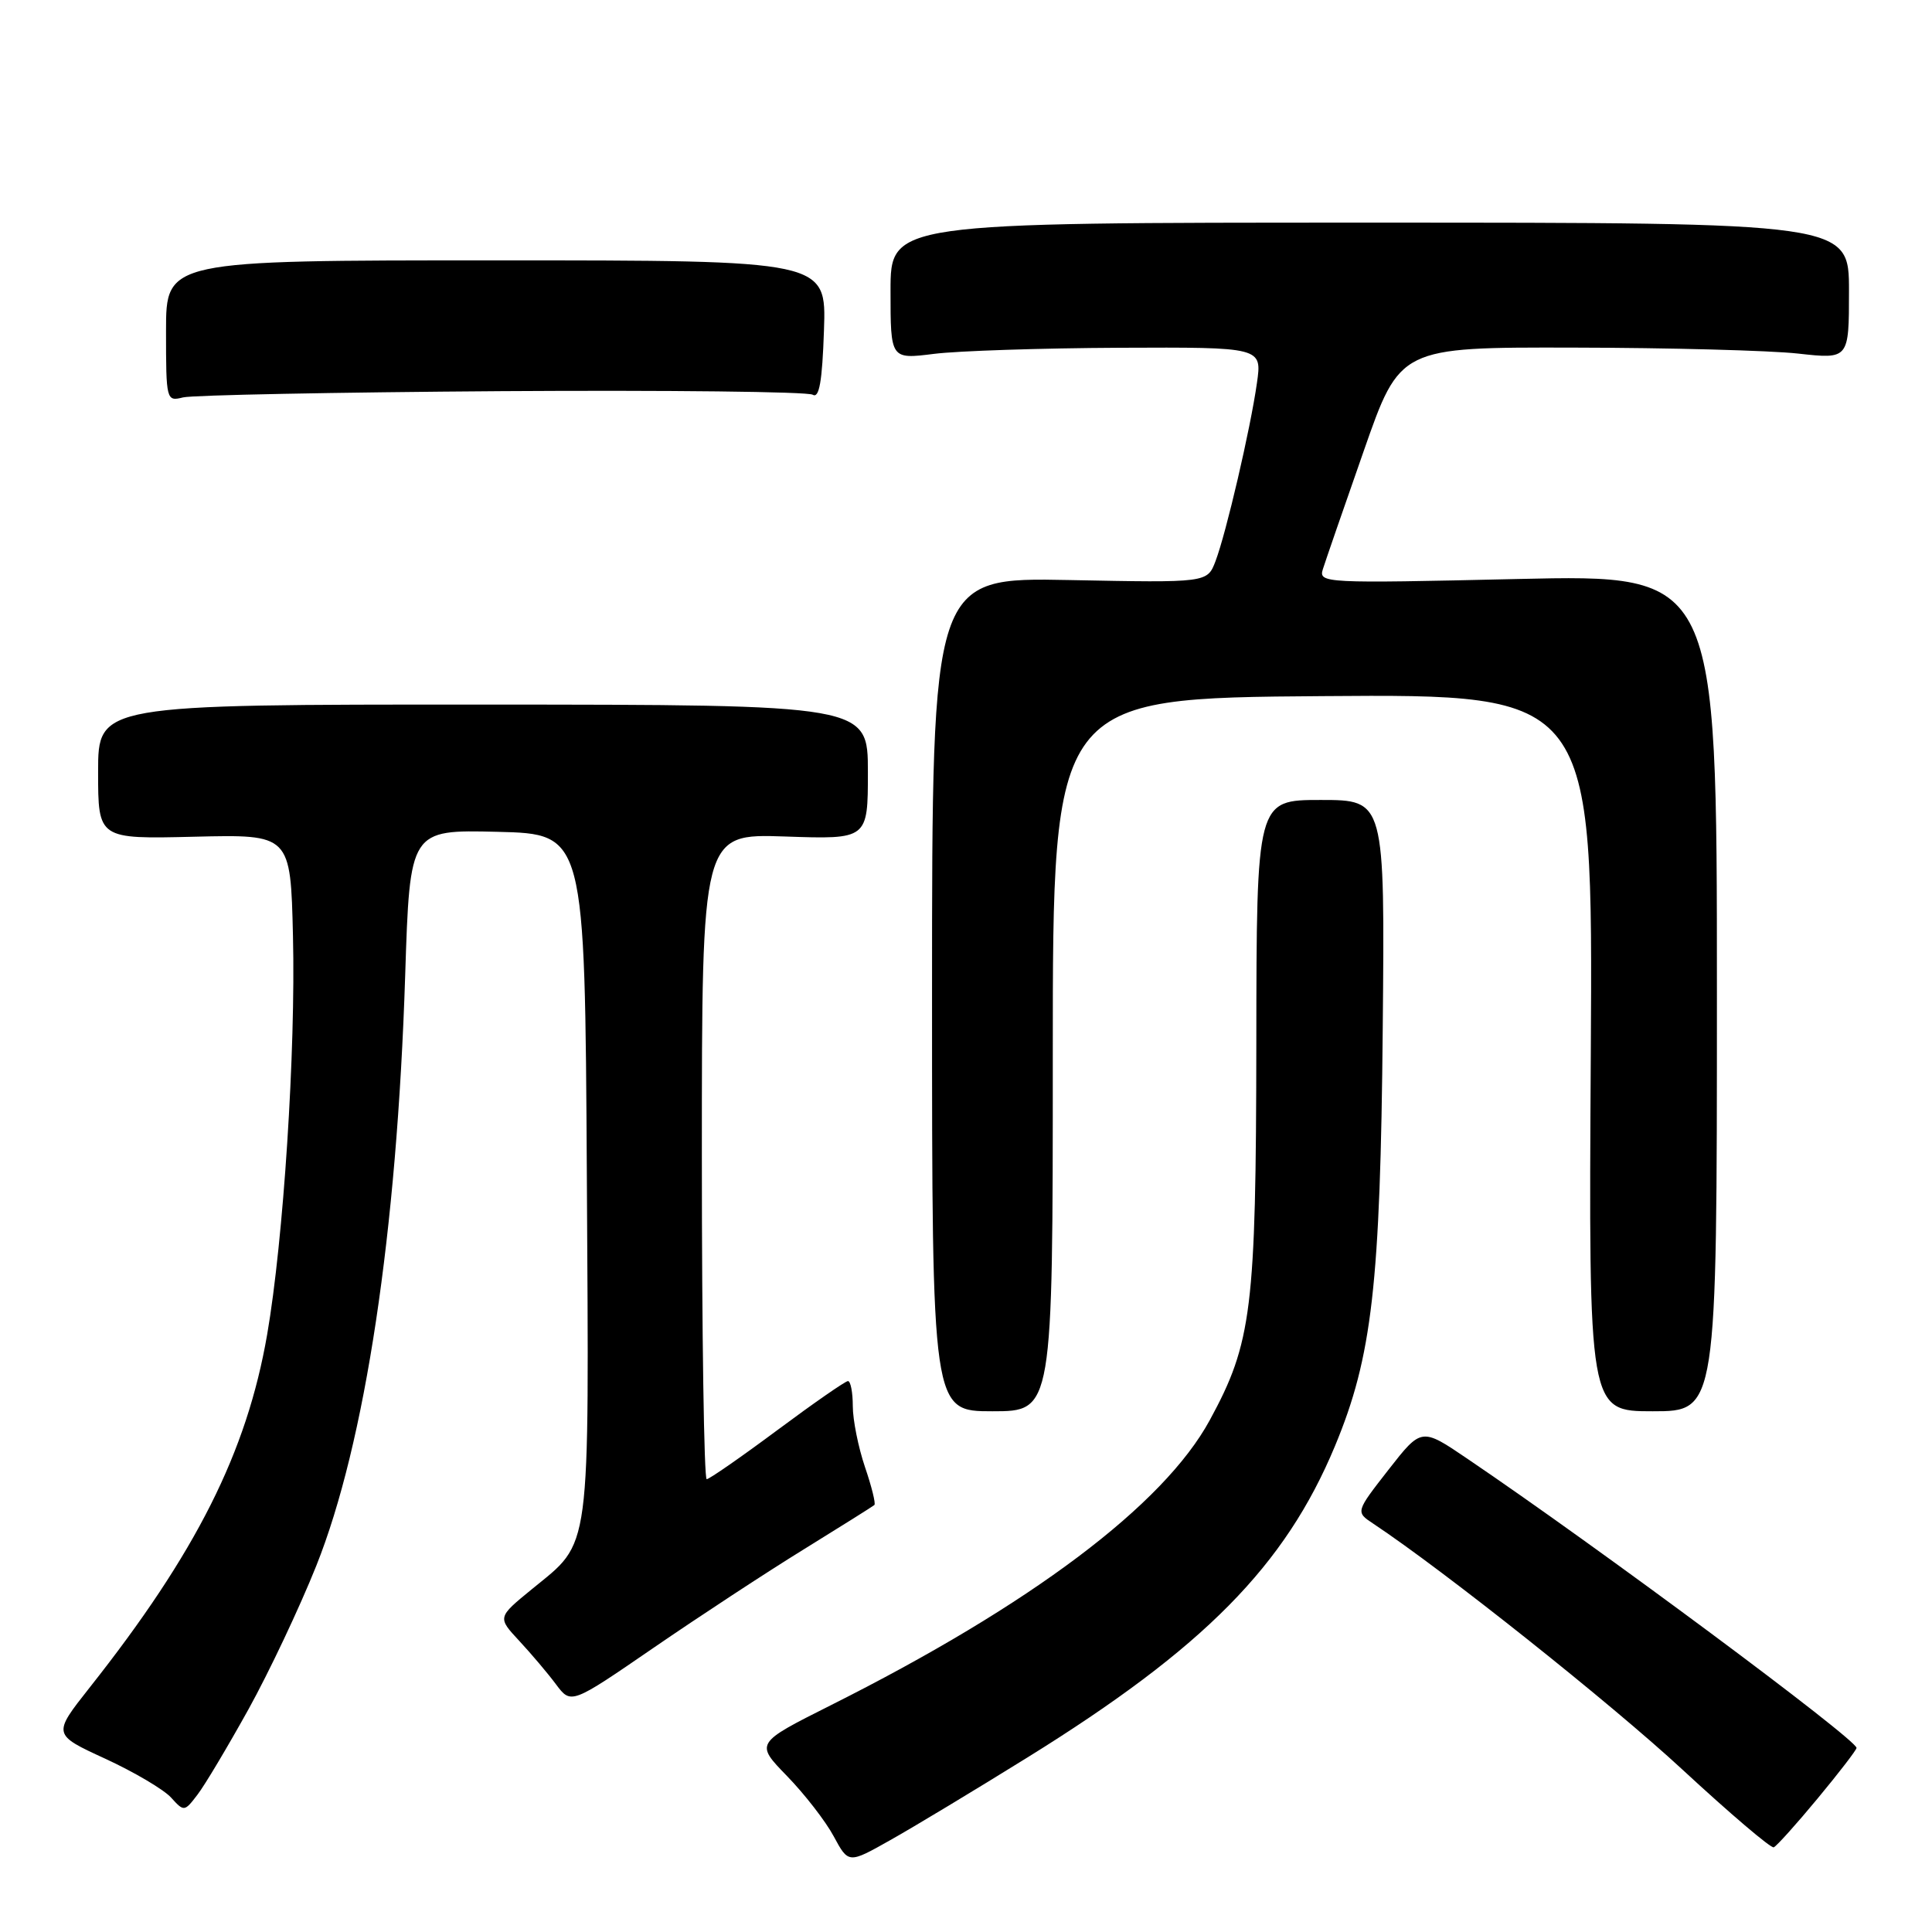 <?xml version="1.0" encoding="UTF-8" standalone="no"?>
<!DOCTYPE svg PUBLIC "-//W3C//DTD SVG 1.1//EN" "http://www.w3.org/Graphics/SVG/1.1/DTD/svg11.dtd" >
<svg xmlns="http://www.w3.org/2000/svg" xmlns:xlink="http://www.w3.org/1999/xlink" version="1.1" viewBox="0 0 256 256">
 <g >
 <path fill="currentColor"
d=" M 136.21 232.83 C 159.56 218.33 170.29 207.46 176.89 191.61 C 181.81 179.78 182.91 170.24 183.22 136.25 C 183.50 106.00 183.50 106.00 175.00 106.00 C 166.50 106.00 166.50 106.00 166.47 138.25 C 166.43 173.48 165.88 177.93 160.30 188.18 C 154.18 199.43 136.61 212.65 110.05 225.97 C 100.06 230.99 100.06 230.99 104.29 235.34 C 106.61 237.73 109.40 241.32 110.47 243.32 C 112.43 246.95 112.43 246.95 117.96 243.83 C 121.01 242.12 129.22 237.17 136.21 232.83 Z  M 240.86 238.29 C 243.69 234.88 246.00 231.87 246.00 231.61 C 246.00 230.47 211.68 204.96 194.42 193.28 C 188.35 189.16 188.35 189.16 183.98 194.75 C 179.62 200.34 179.62 200.34 181.96 201.89 C 191.36 208.13 213.44 225.70 222.92 234.47 C 229.21 240.29 234.66 244.93 235.03 244.78 C 235.41 244.62 238.03 241.71 240.86 238.29 Z  M 32.92 226.50 C 35.66 221.55 39.70 213.00 41.90 207.50 C 48.39 191.26 52.60 163.26 53.69 129.22 C 54.31 109.94 54.31 109.94 65.90 110.22 C 77.50 110.50 77.50 110.50 77.76 155.78 C 78.05 206.69 78.40 204.08 70.47 210.58 C 65.91 214.31 65.91 214.31 68.79 217.41 C 70.37 219.11 72.57 221.70 73.67 223.18 C 75.67 225.85 75.67 225.85 86.59 218.35 C 92.59 214.23 101.55 208.35 106.50 205.30 C 111.45 202.24 115.66 199.60 115.86 199.42 C 116.06 199.25 115.50 196.98 114.61 194.38 C 113.73 191.77 113.00 188.15 113.00 186.32 C 113.00 184.49 112.71 183.00 112.36 183.00 C 112.02 183.00 107.80 185.93 103.00 189.50 C 98.20 193.07 93.98 196.00 93.64 196.00 C 93.29 196.00 93.00 176.76 93.00 153.23 C 93.00 110.47 93.00 110.47 104.00 110.84 C 115.00 111.22 115.00 111.22 115.00 102.30 C 115.00 93.38 115.00 93.38 64.00 93.36 C 13.00 93.35 13.00 93.35 13.00 102.27 C 13.00 111.18 13.00 111.18 25.75 110.87 C 38.50 110.56 38.50 110.56 38.82 124.03 C 39.19 139.22 37.56 164.34 35.40 176.83 C 32.70 192.43 26.01 205.75 11.84 223.66 C 6.97 229.83 6.97 229.83 13.95 233.04 C 17.79 234.81 21.71 237.13 22.67 238.19 C 24.38 240.08 24.44 240.07 26.17 237.80 C 27.14 236.54 30.17 231.45 32.92 226.50 Z  M 139.50 139.75 C 139.50 92.50 139.50 92.50 175.29 92.24 C 211.07 91.97 211.07 91.97 210.79 139.49 C 210.50 187.00 210.50 187.00 219.00 187.00 C 227.50 187.00 227.50 187.00 227.50 131.56 C 227.50 76.12 227.50 76.12 201.09 76.72 C 175.41 77.31 174.70 77.27 175.29 75.41 C 175.62 74.36 178.05 67.32 180.70 59.76 C 185.50 46.01 185.50 46.01 208.50 46.06 C 221.15 46.08 234.54 46.44 238.25 46.85 C 245.00 47.60 245.00 47.60 245.00 38.55 C 245.00 29.50 245.00 29.50 181.50 29.50 C 118.00 29.50 118.00 29.50 118.00 38.55 C 118.00 47.61 118.00 47.61 123.75 46.89 C 126.91 46.49 137.99 46.13 148.36 46.08 C 167.23 46.00 167.23 46.00 166.55 50.75 C 165.69 56.83 162.47 70.65 161.06 74.36 C 159.97 77.22 159.97 77.22 141.73 76.86 C 123.50 76.50 123.50 76.50 123.50 131.75 C 123.50 187.00 123.50 187.00 131.50 187.00 C 139.50 187.00 139.50 187.00 139.50 139.75 Z  M 66.50 51.83 C 88.50 51.69 107.03 51.90 107.68 52.30 C 108.55 52.84 108.95 50.58 109.18 43.77 C 109.50 34.50 109.50 34.50 65.75 34.50 C 22.00 34.50 22.00 34.50 22.00 43.86 C 22.00 53.06 22.04 53.21 24.25 52.66 C 25.49 52.35 44.50 51.98 66.50 51.83 Z "/>
</g>
</svg>